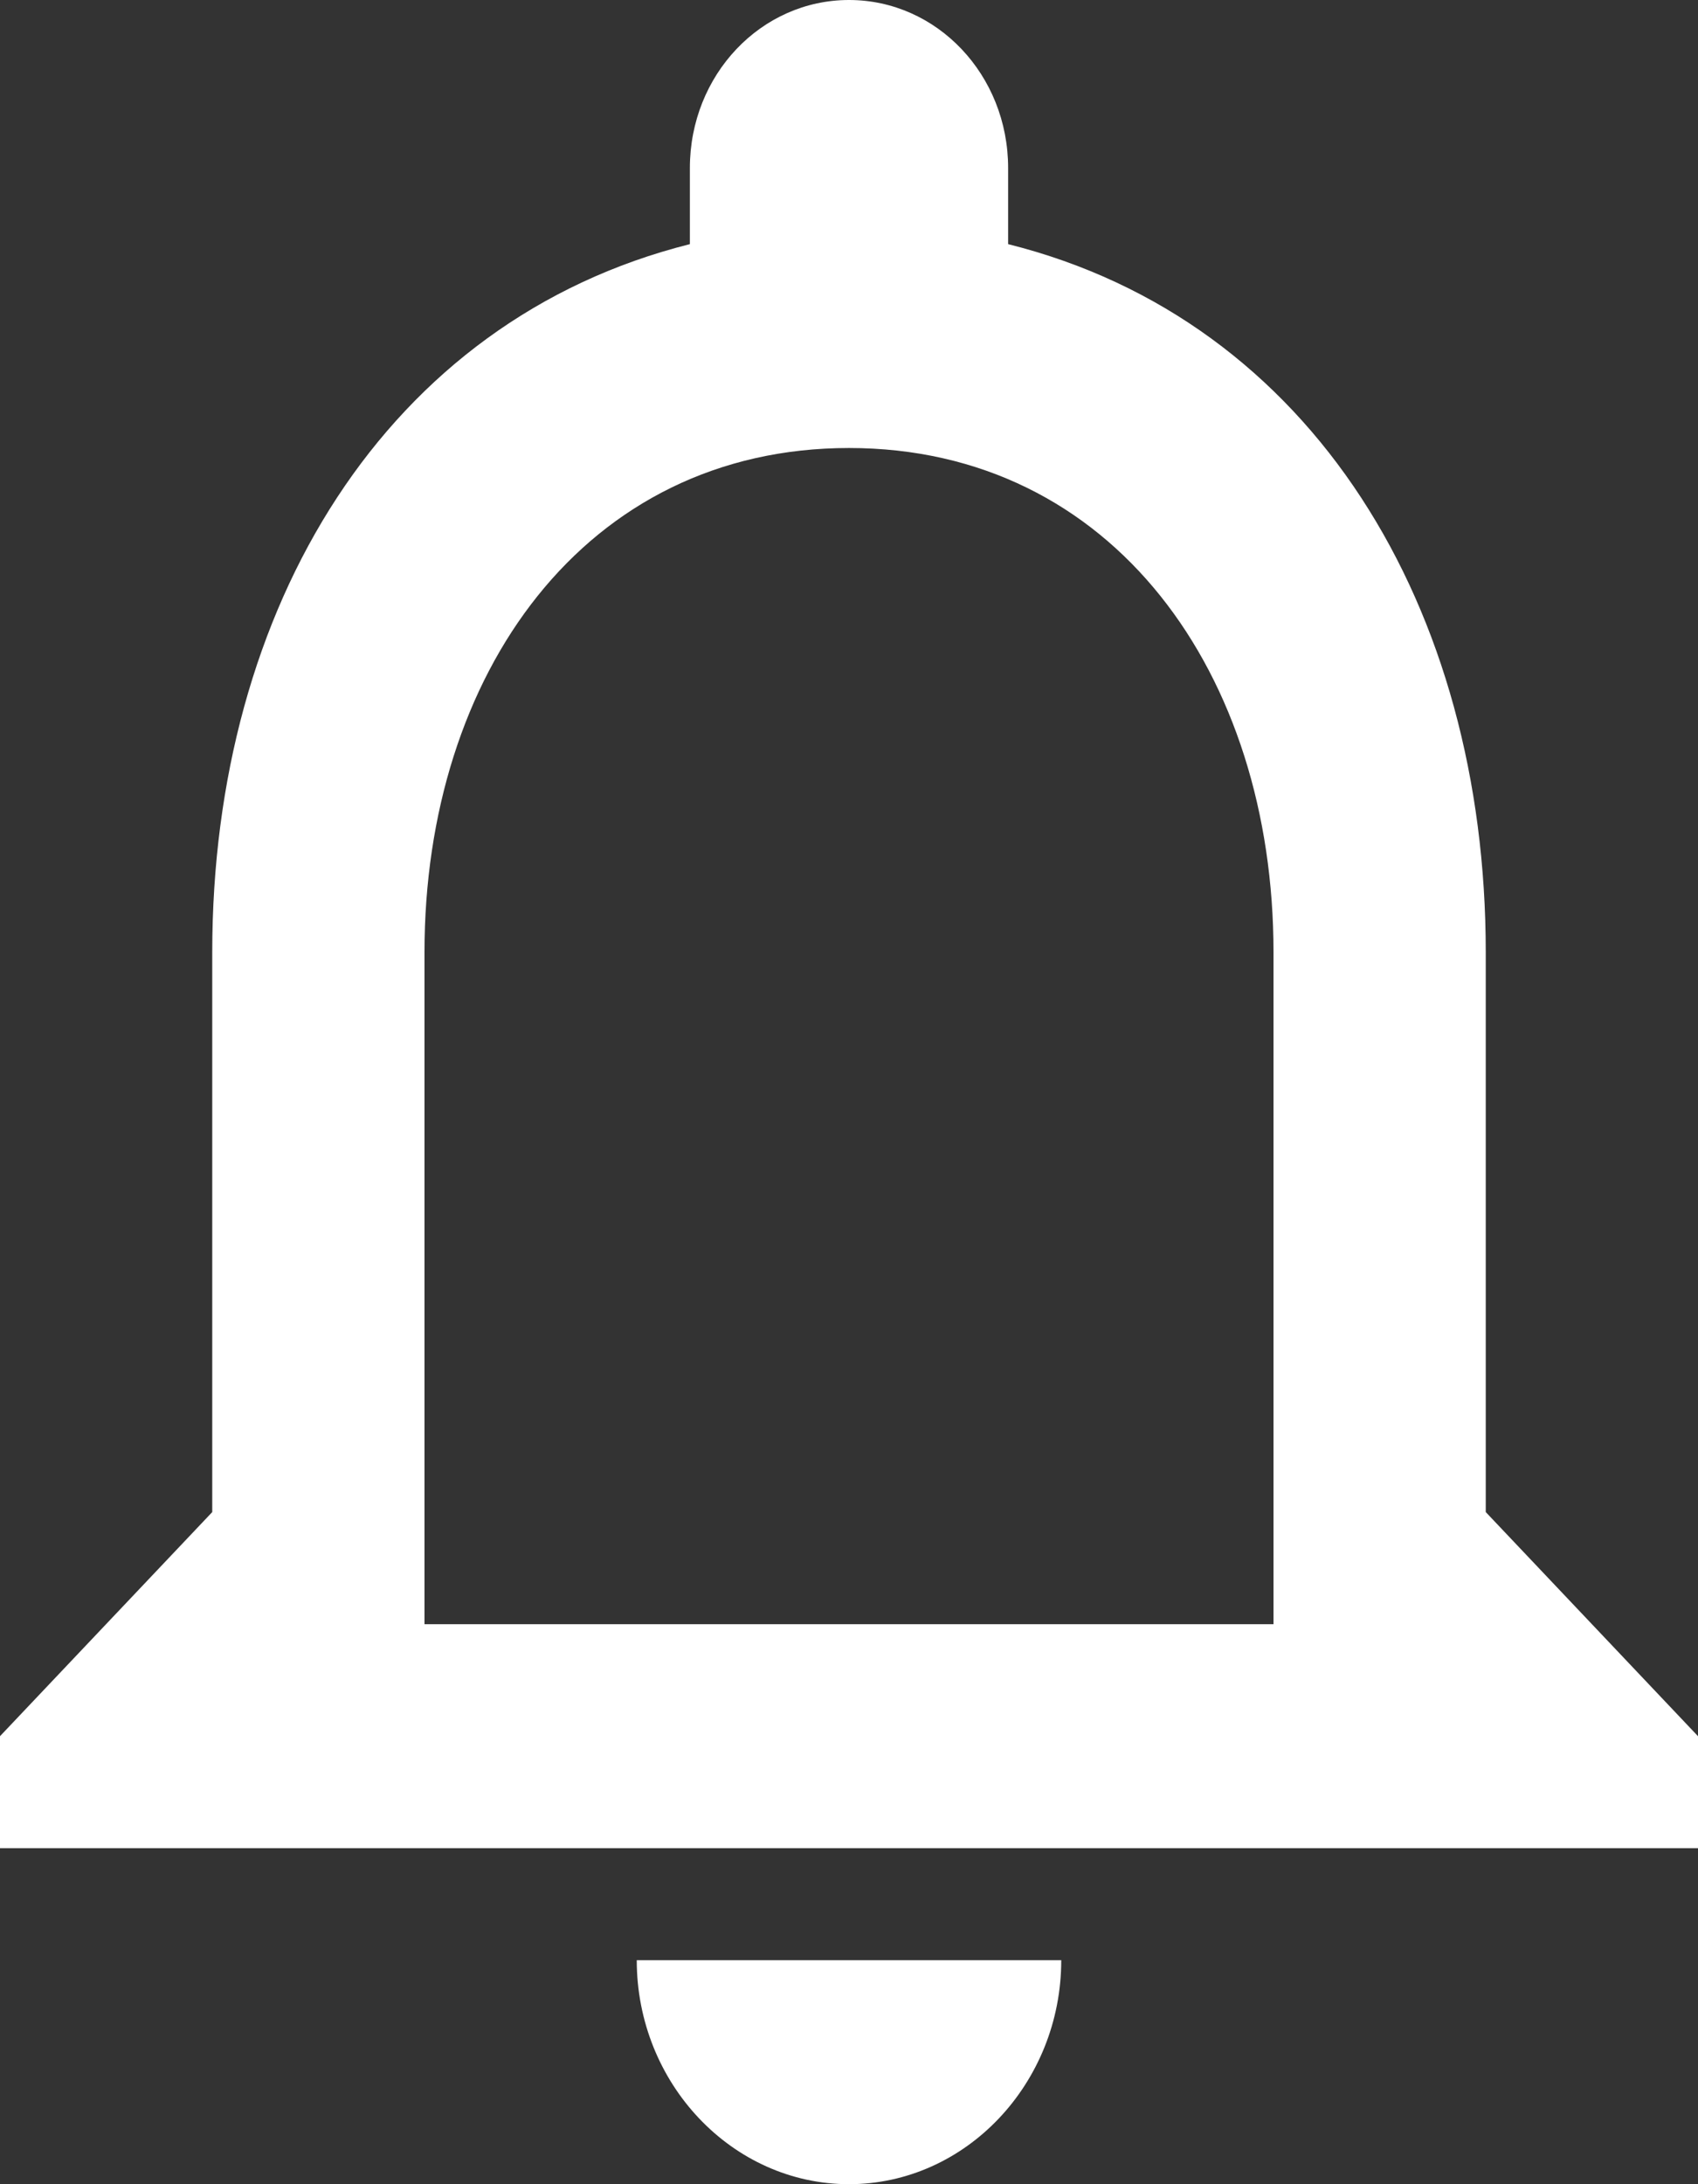 <svg width="14" height="18" viewBox="0 0 14 18" fill="none" xmlns="http://www.w3.org/2000/svg">
<rect x="0" y="0" width="14" height="18" fill="#333333" stroke="none"/>
<path d="M7 18C7.963 18 8.75 17.169 8.75 16.154H5.25C5.25 17.169 6.037 18 7 18ZM12.25 12.461V7.846C12.25 5.012 10.824 2.64 8.312 2.012V1.385C8.312 0.618 7.726 0 7 0C6.274 0 5.688 0.618 5.688 1.385V2.012C3.185 2.64 1.75 5.003 1.75 7.846V12.461L0 14.308V15.231H14V14.308L12.25 12.461ZM10.5 13.385H3.5V7.846C3.5 5.557 4.821 3.692 7 3.692C9.179 3.692 10.5 5.557 10.5 7.846V13.385Z" fill="white"/>
</svg>
